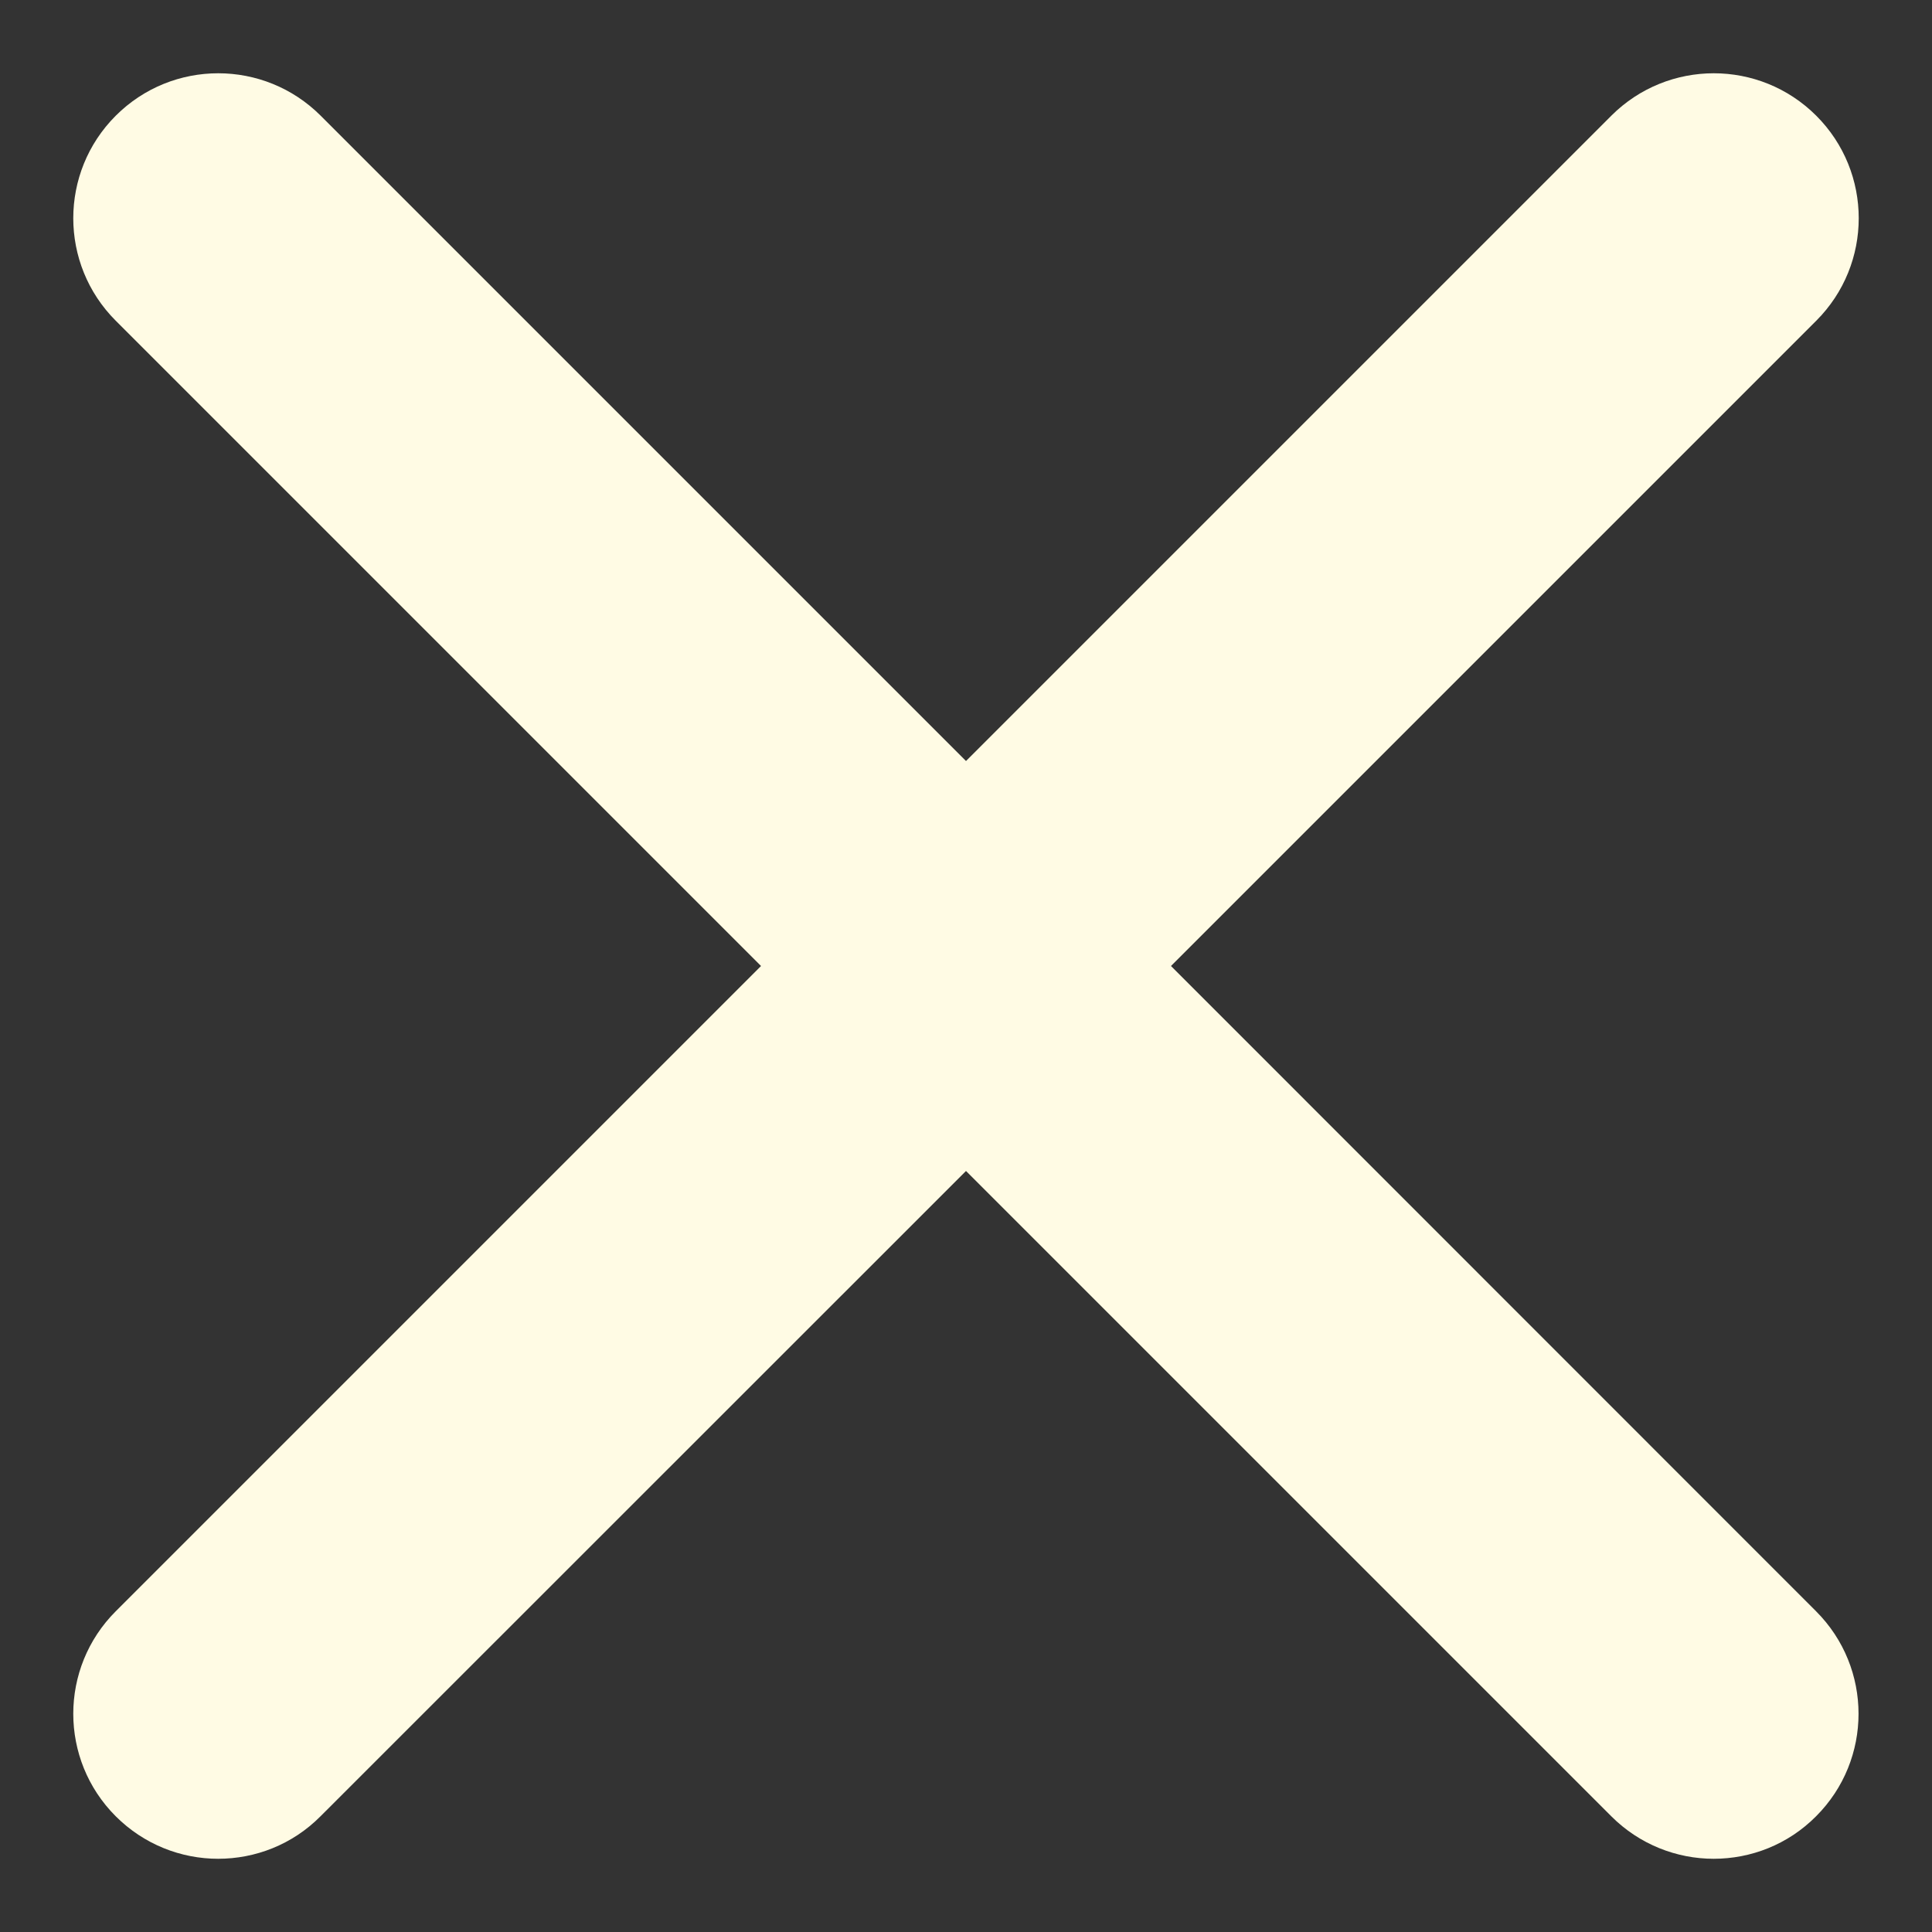 <?xml version="1.0" encoding="UTF-8"?><svg id="a" xmlns="http://www.w3.org/2000/svg" viewBox="0 0 100 100"><rect x="0" y="0" width="100" height="100" fill="#333333" stroke="none"/><defs><style>.b{fill:#fffbe4;}</style></defs><path class="b" d="M60.61,50L94.01,16.6c2.93-2.93,2.93-7.68,0-10.61-2.93-2.93-7.68-2.93-10.61,0L50,39.39,16.6,5.99c-2.93-2.93-7.68-2.93-10.61,0-2.93,2.93-2.93,7.68,0,10.61L39.39,50,5.99,83.4c-2.93,2.93-2.93,7.68,0,10.61,1.46,1.46,3.38,2.2,5.3,2.2s3.84-.73,5.3-2.2L50,60.61l33.4,33.4c1.46,1.46,3.38,2.2,5.3,2.2s3.84-.73,5.3-2.2c2.93-2.93,2.93-7.68,0-10.61L60.61,50Z"/></svg>